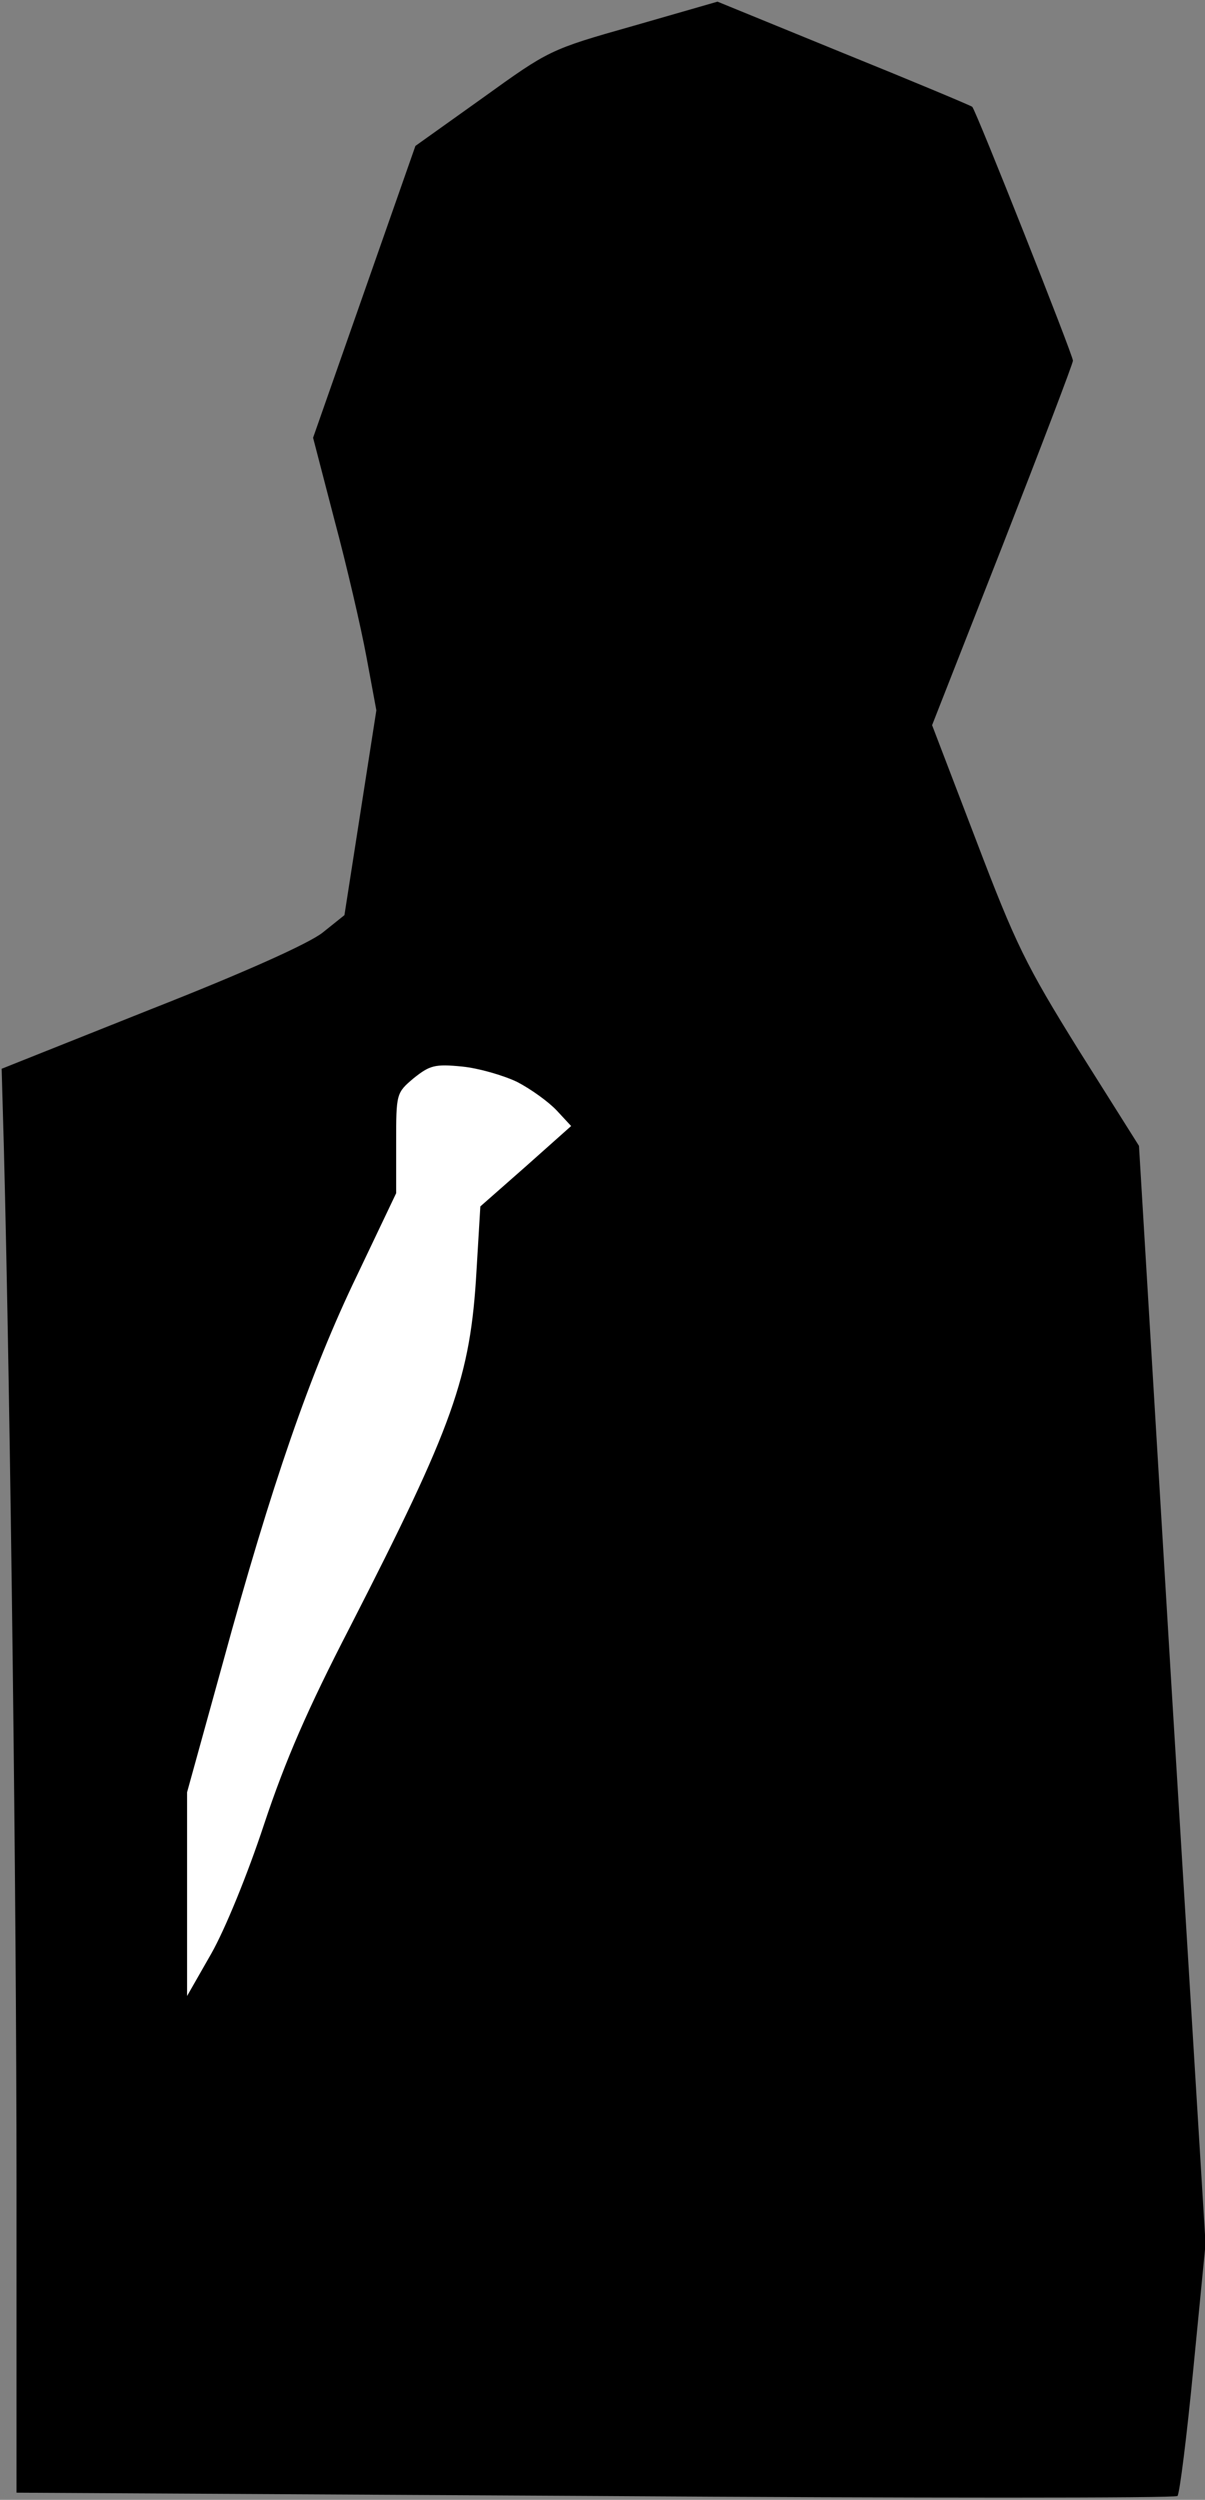<?xml version="1.0" standalone="no"?>
<!DOCTYPE svg PUBLIC "-//W3C//DTD SVG 20010904//EN"
 "http://www.w3.org/TR/2001/REC-SVG-20010904/DTD/svg10.dtd">
<svg version="1.0" xmlns="http://www.w3.org/2000/svg"
 width="219pt" height="454pt" viewBox="0 0 219 454"
 preserveAspectRatio="xMidYMid meet">
<rect x="0" y="0" width="219" height="454" fill="#808080" stroke="none"/>
<g transform="translate(0,454) scale(0.1,-0.1)"
fill="#000000" stroke="none">
<path fill="#000000" stroke="none" d="M1151 4493 c-152 -43 -153 -44 -274
-131 l-122 -87 -93 -265 -93 -265 39 -150 c22 -82 48 -194 58 -248 l18 -97
-29 -186 -29 -186 -40 -32 c-26 -20 -139 -71 -312 -139 l-271 -108 4 -142 c12
-466 23 -1381 23 -1873 l0 -571 1052 -6 c579 -4 1055 -4 1058 0 4 5 17 109 29
233 l22 225 -61 997 -60 997 -109 173 c-97 156 -115 193 -187 382 l-80 209
128 326 c70 179 128 331 128 336 0 10 -176 454 -183 461 -2 2 -107 46 -233 97
l-230 94 -153 -44z"/>
<path fill="#ffffff" stroke="none" d="M940 2575 c25 -13 57 -36 72 -52 l26
-28 -82 -73 -83 -73 -7 -117 c-11 -194 -42 -280 -230 -647 -77 -149 -117 -241
-156 -358 -30 -91 -71 -191 -96 -235 l-44 -77 0 185 0 185 65 235 c88 322 159
528 244 704 l71 149 0 91 c0 90 0 91 32 118 29 23 38 26 88 21 30 -3 75 -16
100 -28z"/>
</g>
</svg>
